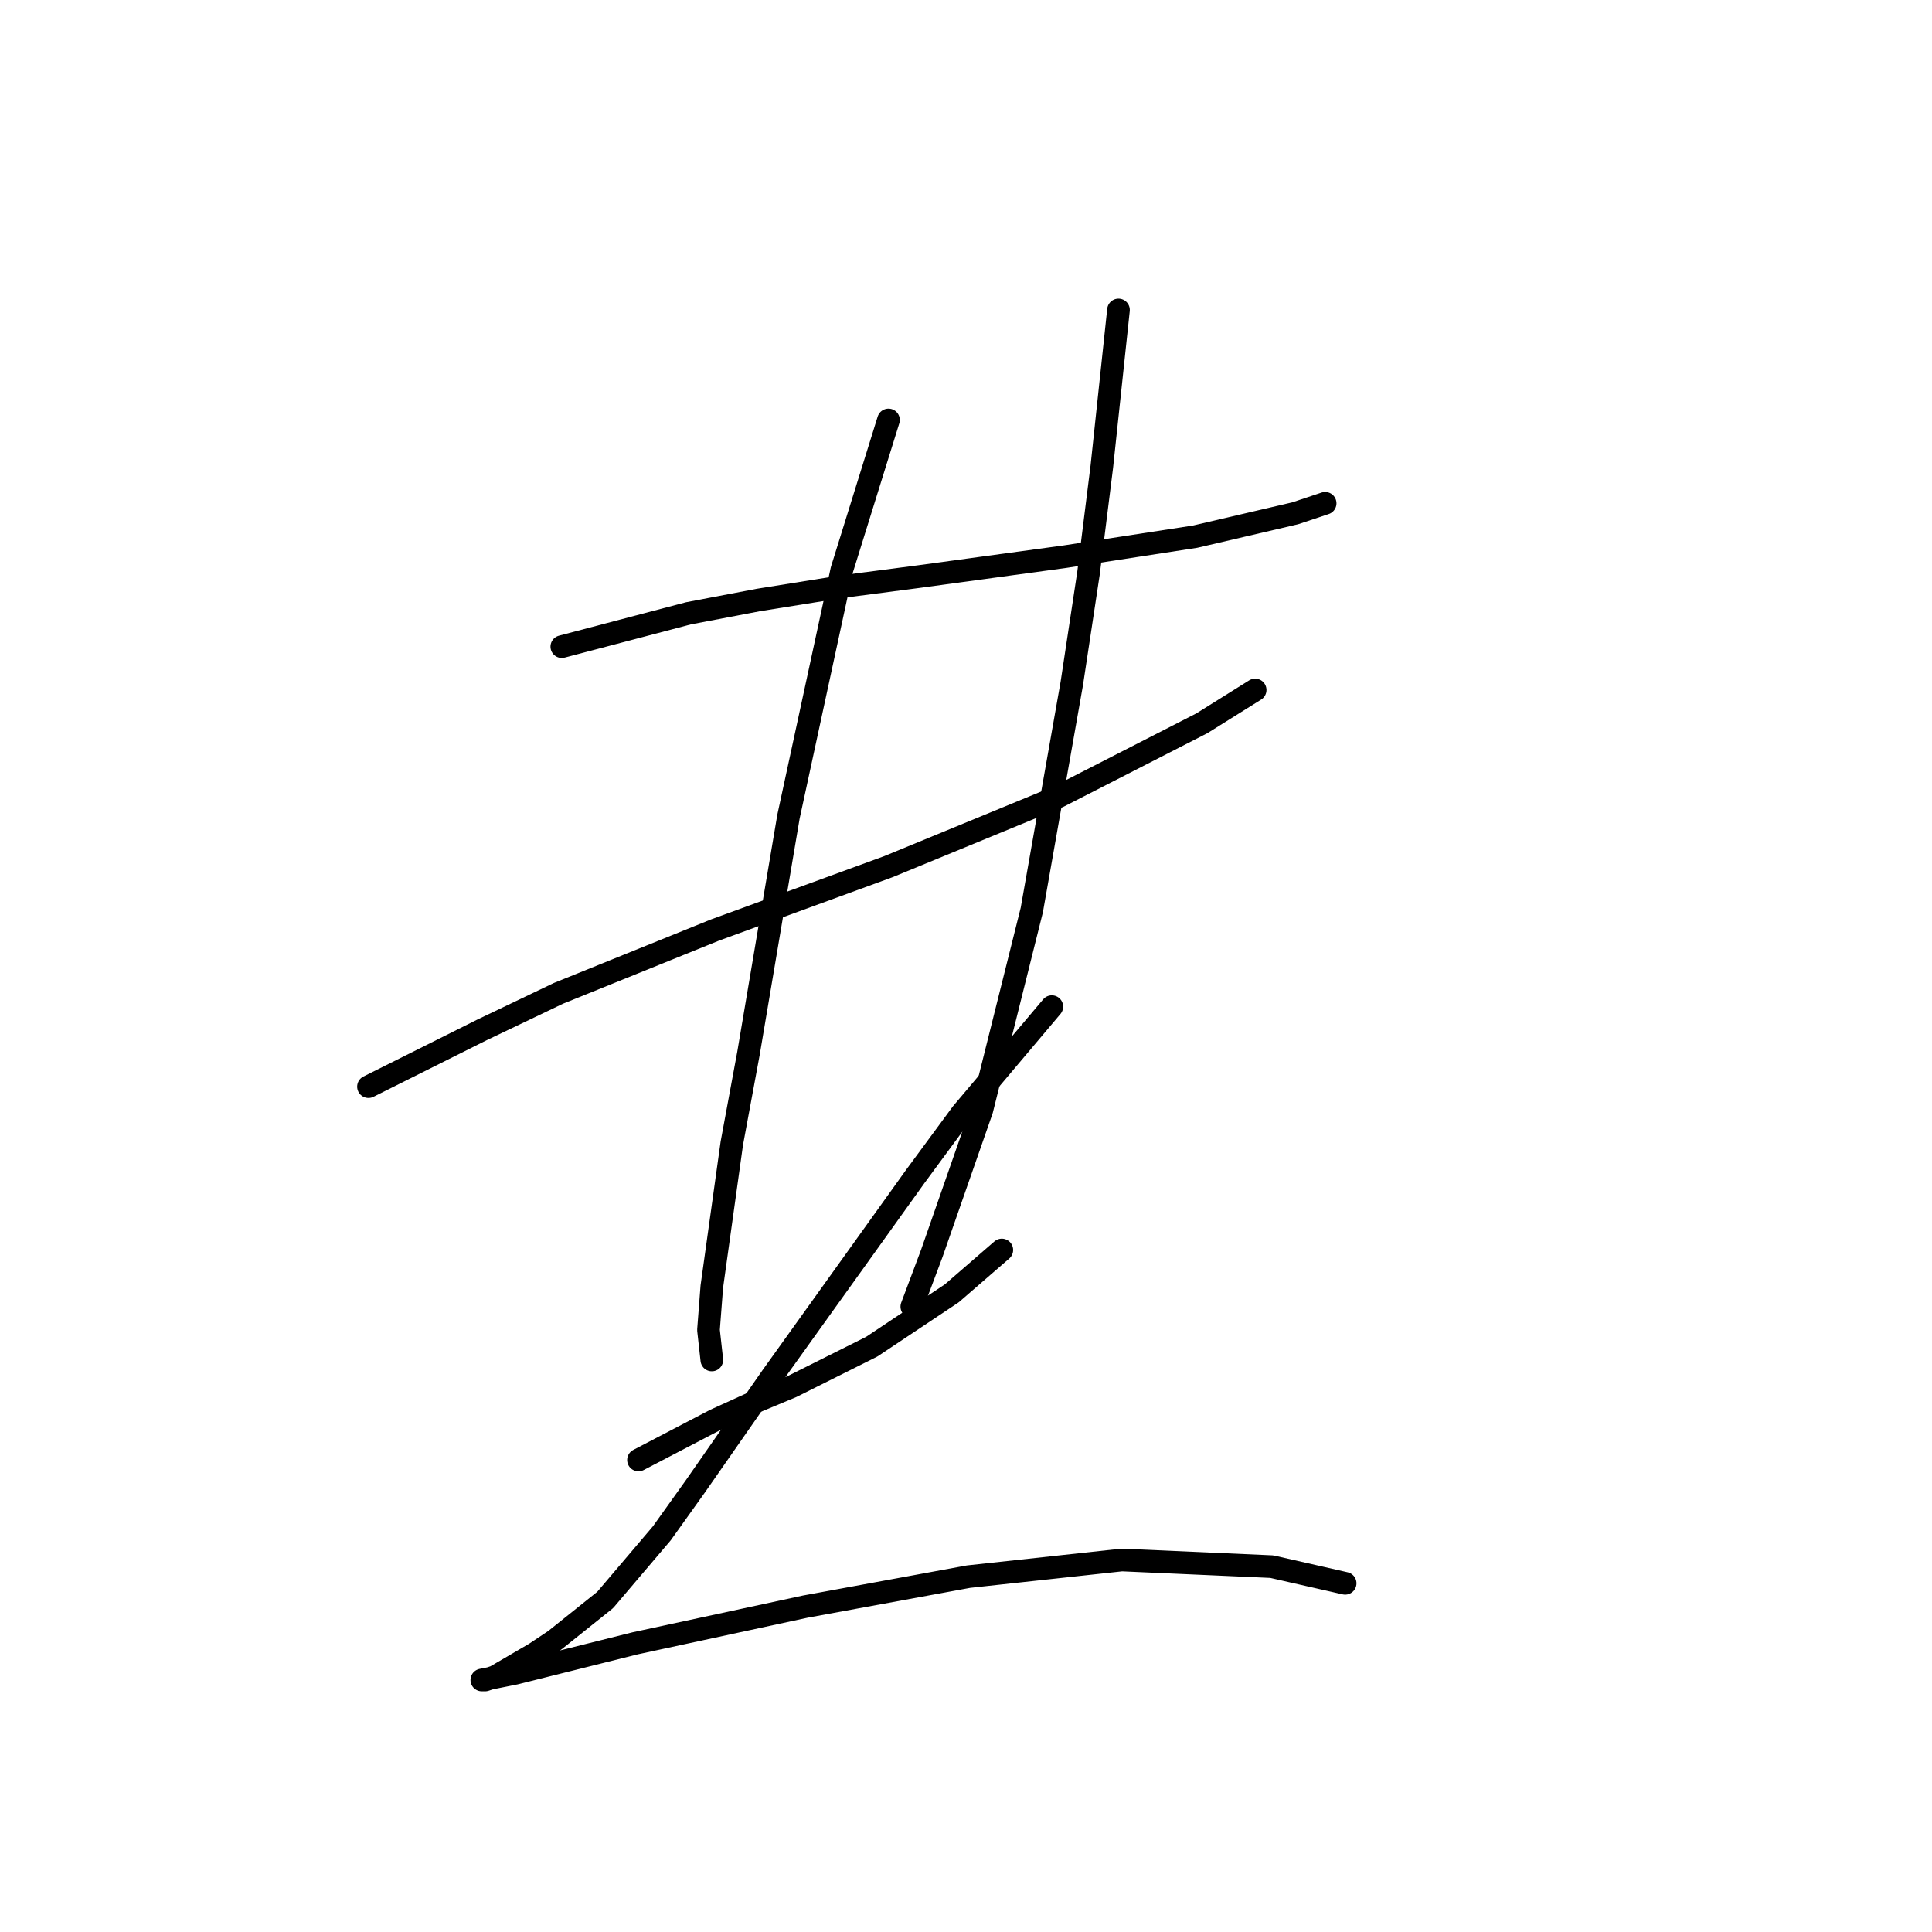 <?xml version="1.0" standalone="no"?>
    <svg width="256" height="256" xmlns="http://www.w3.org/2000/svg" version="1.1">
    <polyline stroke="black" stroke-width="3" stroke-linecap="round" fill="transparent" stroke-linejoin="round" points="74.443 85.683 91.227 81.266 100.503 79.499 111.545 77.733 121.704 76.408 141.138 73.757 158.364 71.107 171.615 68.015 175.59 66.69 175.59 66.69 " />
        <polyline stroke="black" stroke-width="3" stroke-linecap="round" fill="transparent" stroke-linejoin="round" points="48.825 143.986 63.843 136.477 74.002 131.619 94.761 123.227 117.729 114.834 140.255 105.559 159.248 95.842 166.315 91.425 166.315 91.425 " />
        <polyline stroke="black" stroke-width="3" stroke-linecap="round" fill="transparent" stroke-linejoin="round" points="117.729 55.648 111.545 75.524 104.478 108.209 99.178 139.569 96.969 151.495 94.319 170.487 93.878 176.229 94.319 180.204 94.319 180.204 " />
        <polyline stroke="black" stroke-width="3" stroke-linecap="round" fill="transparent" stroke-linejoin="round" points="148.205 41.072 145.997 61.832 144.23 75.966 142.022 90.542 136.721 120.576 130.096 147.078 123.471 166.07 120.821 173.137 120.821 173.137 " />
        <polyline stroke="black" stroke-width="3" stroke-linecap="round" fill="transparent" stroke-linejoin="round" points="84.602 193.455 94.761 188.155 99.62 185.946 104.92 183.738 115.52 178.438 126.121 171.371 132.746 165.629 132.746 165.629 " />
        <polyline stroke="black" stroke-width="3" stroke-linecap="round" fill="transparent" stroke-linejoin="round" points="139.372 133.385 127.446 147.519 121.262 155.912 102.27 182.413 92.111 196.989 87.694 203.172 80.185 212.006 73.56 217.306 70.91 219.073 65.609 222.165 64.284 222.607 63.843 222.607 68.26 221.723 84.16 217.748 106.687 212.889 128.329 208.914 148.647 206.706 168.523 207.589 178.24 209.798 178.24 209.798 " />
        </svg>